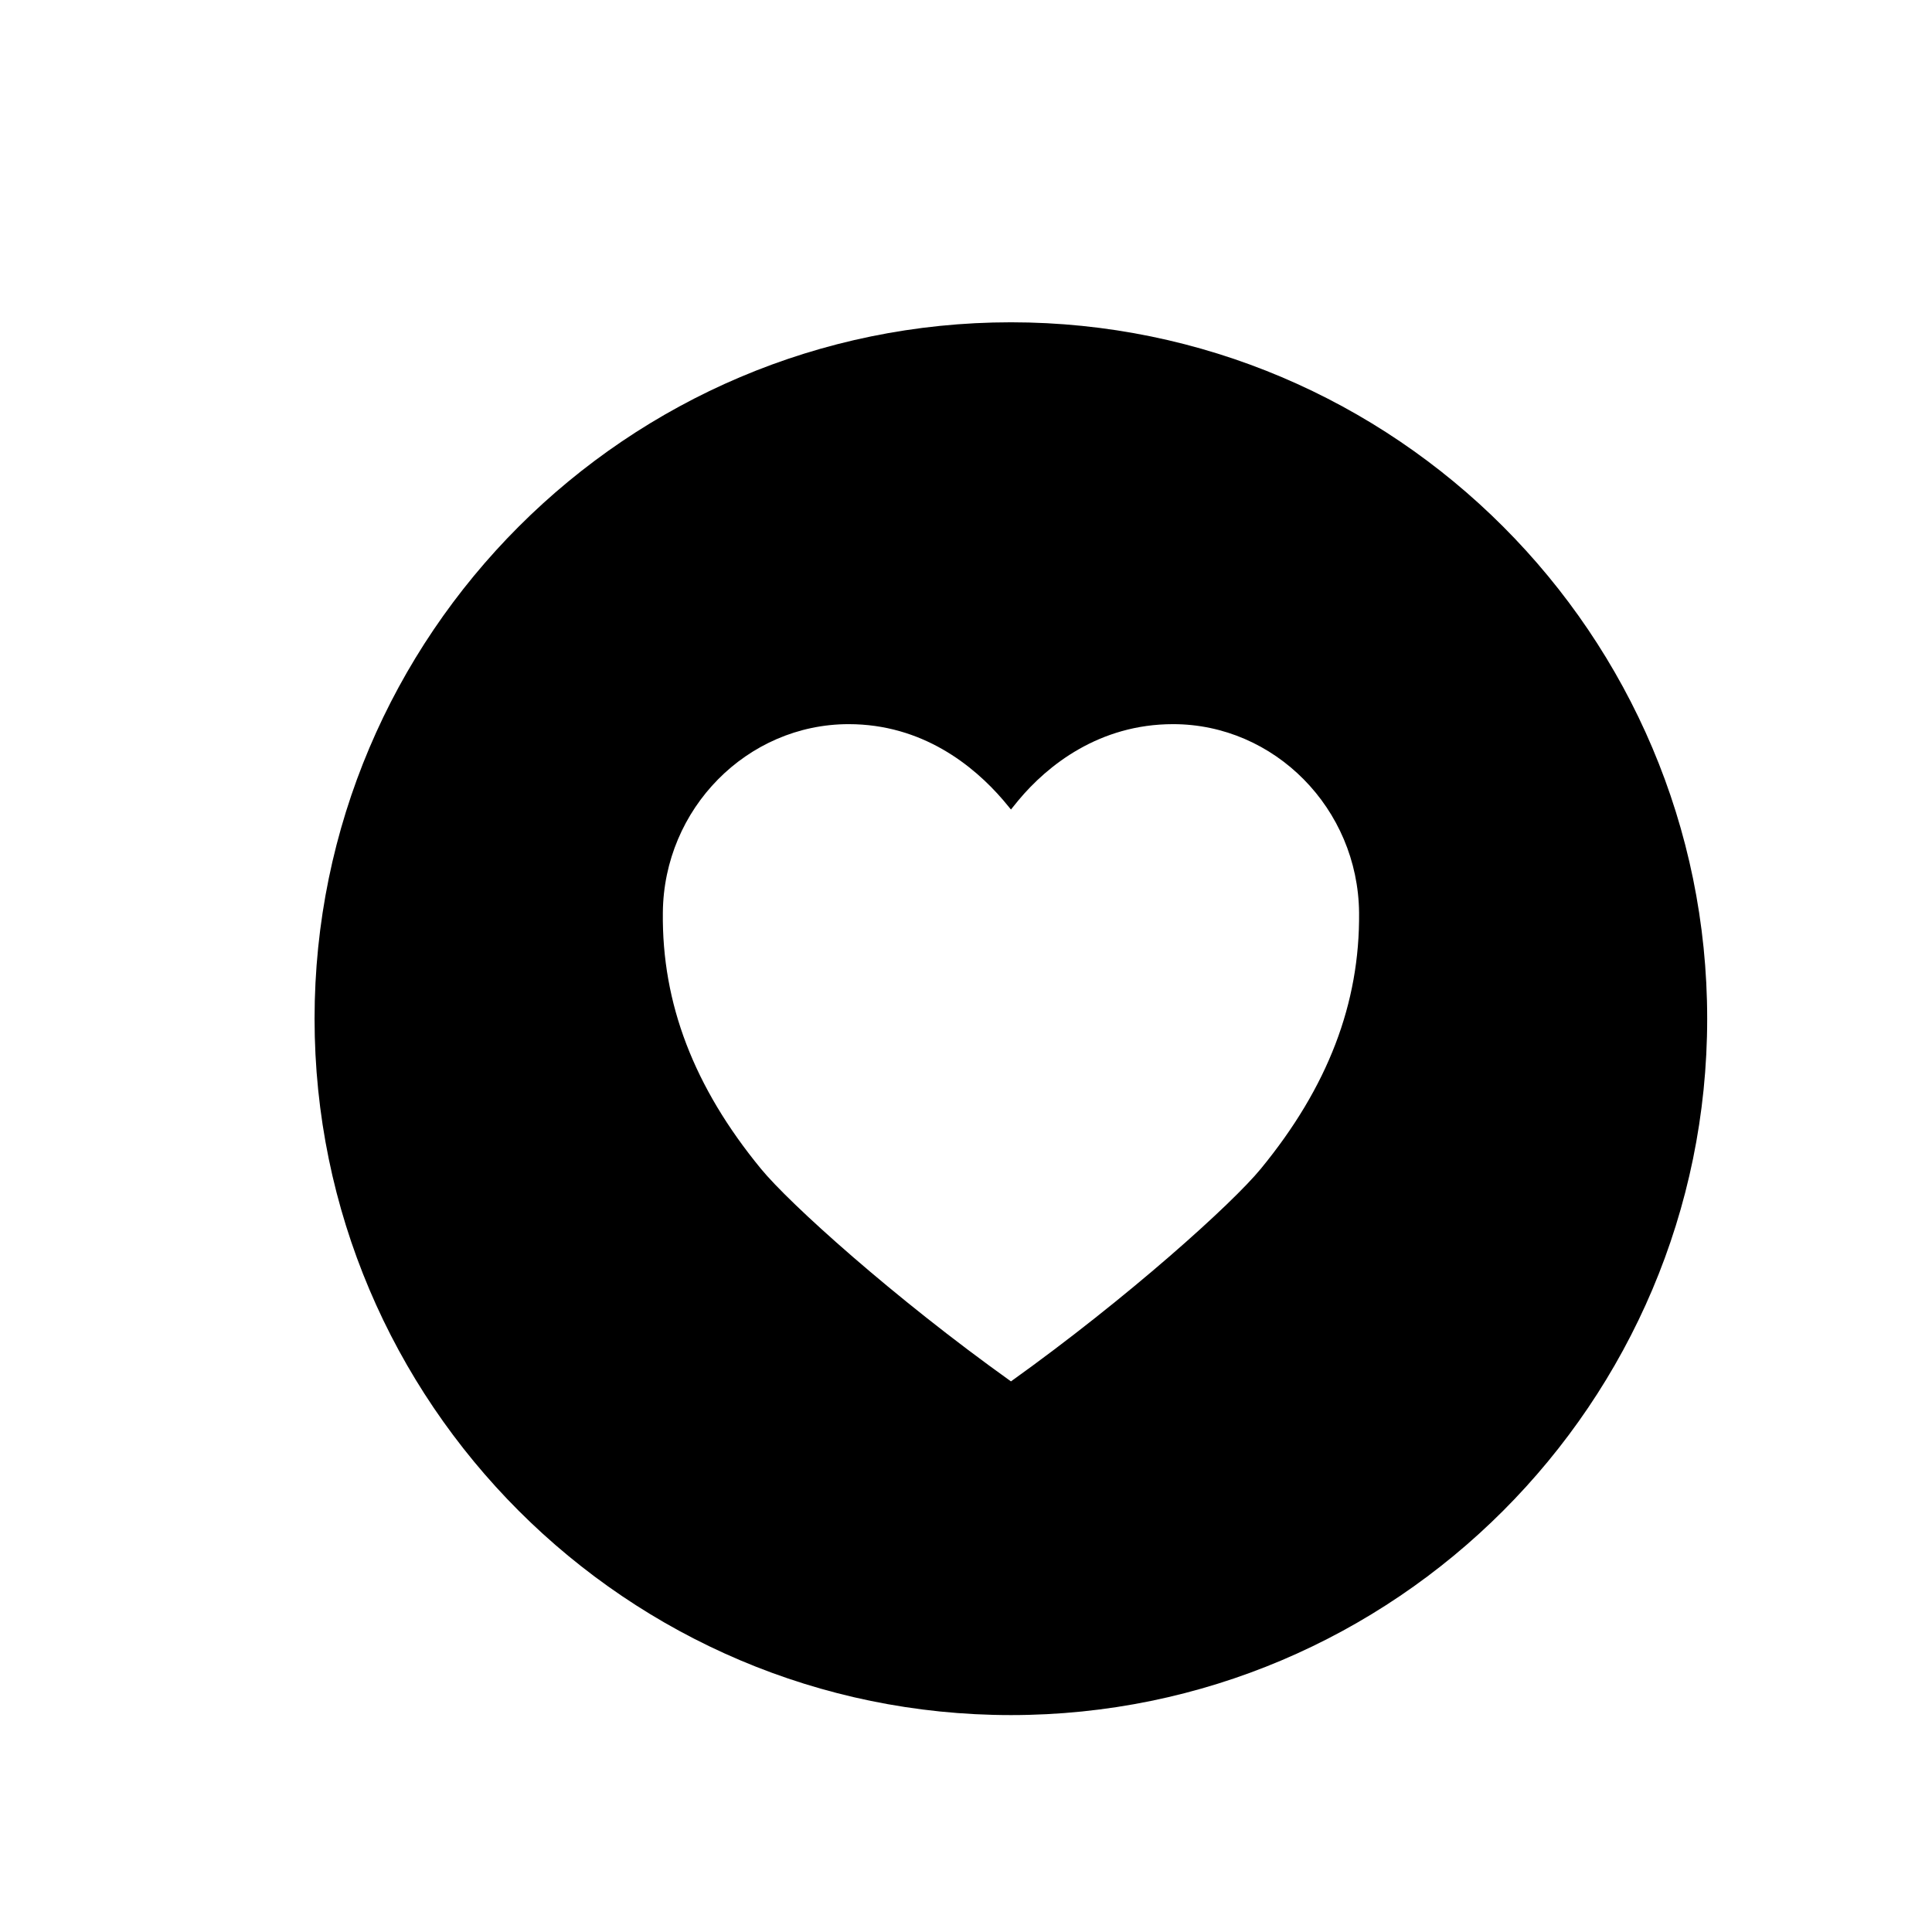 <svg width="11" height="11" viewBox="0 0 11 11" fill="none" xmlns="http://www.w3.org/2000/svg">
<path d="M5.756 1.835C3.57 1.835 1.791 3.614 1.791 5.8C1.791 7.986 3.57 9.765 5.756 9.765C7.942 9.765 9.72 7.986 9.72 5.8C9.72 3.614 7.942 1.835 5.756 1.835ZM7.179 6.654C7.017 6.852 6.423 7.388 5.756 7.865C5.088 7.388 4.494 6.852 4.332 6.654C3.951 6.19 3.768 5.713 3.774 5.196C3.779 4.604 4.254 4.123 4.832 4.123C5.251 4.123 5.543 4.359 5.712 4.556L5.756 4.609L5.799 4.556C5.965 4.357 6.259 4.123 6.679 4.123C7.257 4.123 7.732 4.604 7.738 5.196C7.743 5.713 7.56 6.19 7.179 6.654Z" fill="black"/>
</svg>
